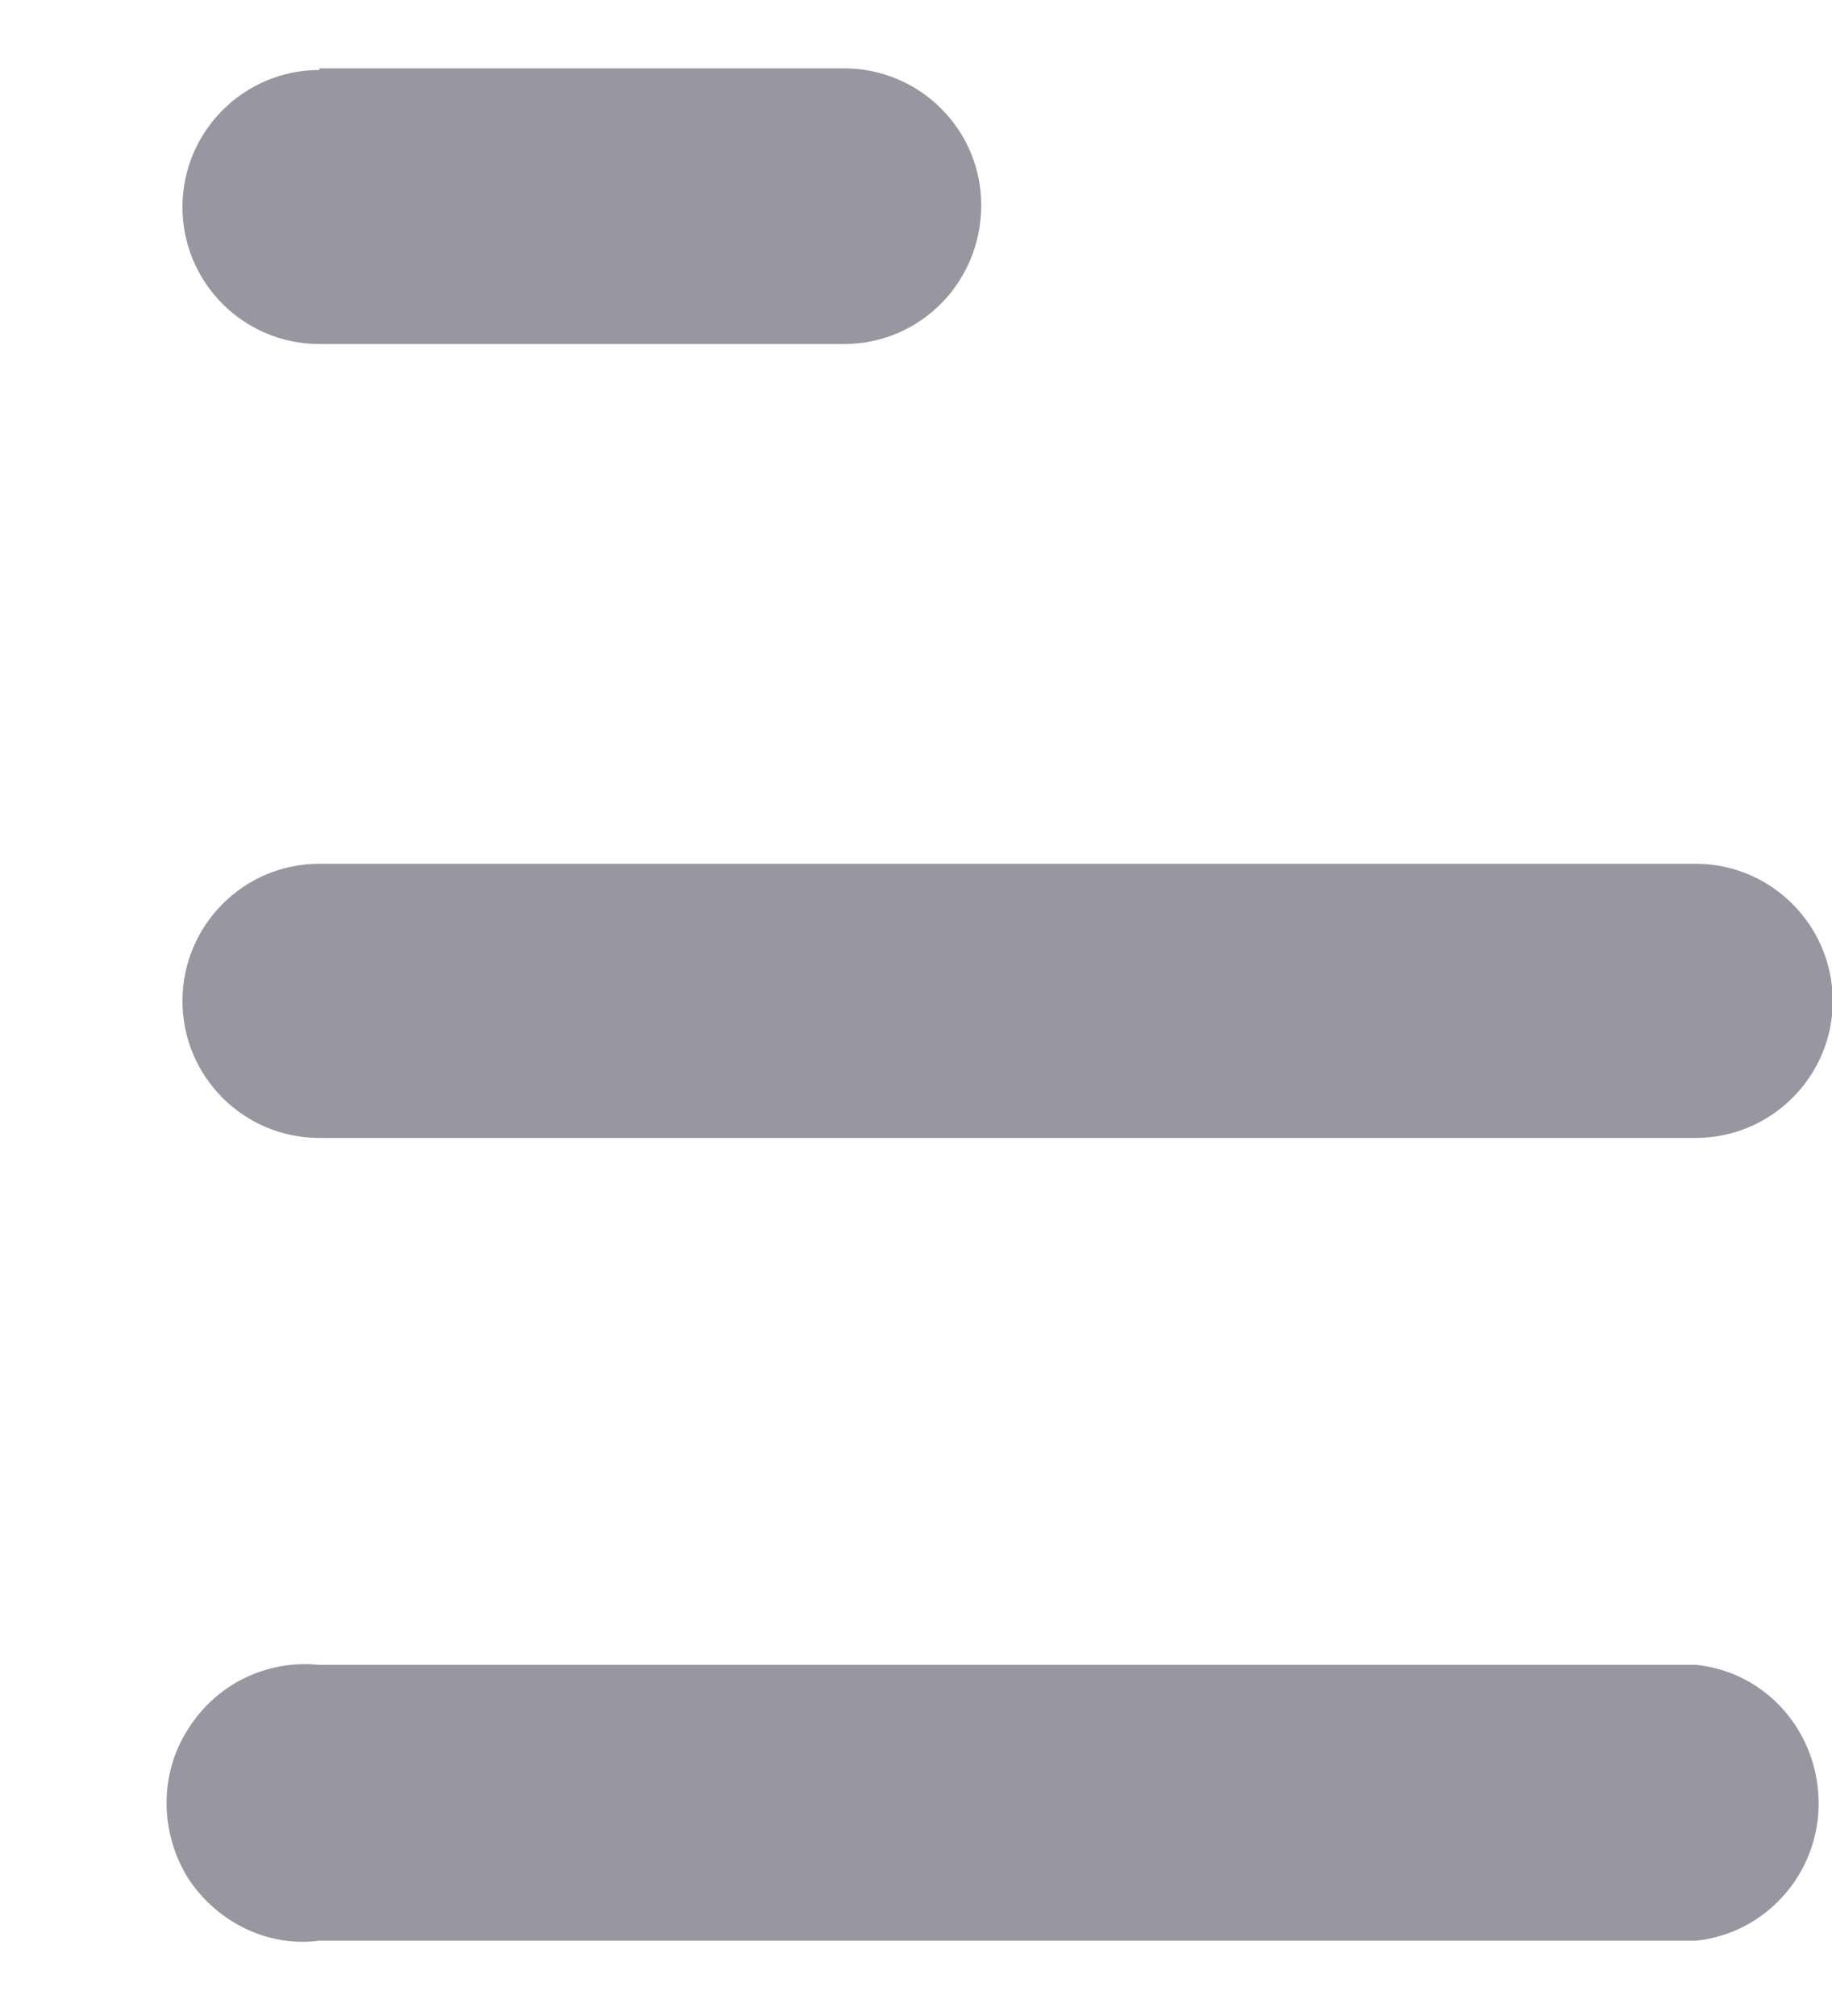 <svg width="10" height="11" viewBox="0 0 10 11" fill="none" xmlns="http://www.w3.org/2000/svg">
  <path fill-rule="evenodd" clip-rule="evenodd" d="M1.743 0.373V0.382C1.33 0.382 0.996 0.718 0.996 1.13C0.996 1.542 1.33 1.877 1.743 1.877H4.607C5.021 1.877 5.356 1.542 5.356 1.119C5.356 0.708 5.021 0.373 4.607 0.373H1.743ZM9.256 6.209H1.743C1.33 6.209 0.996 5.874 0.996 5.462C0.996 5.049 1.33 4.713 1.743 4.713H9.256C9.668 4.713 10.004 5.049 10.004 5.462C10.004 5.874 9.668 6.209 9.256 6.209ZM9.257 10.589H1.743C1.456 10.627 1.178 10.483 1.024 10.244C0.871 9.994 0.871 9.678 1.024 9.439C1.178 9.189 1.456 9.055 1.743 9.084H9.257C9.639 9.122 9.927 9.448 9.927 9.841C9.927 10.223 9.639 10.55 9.257 10.589Z" fill="#9796A1" />
</svg>